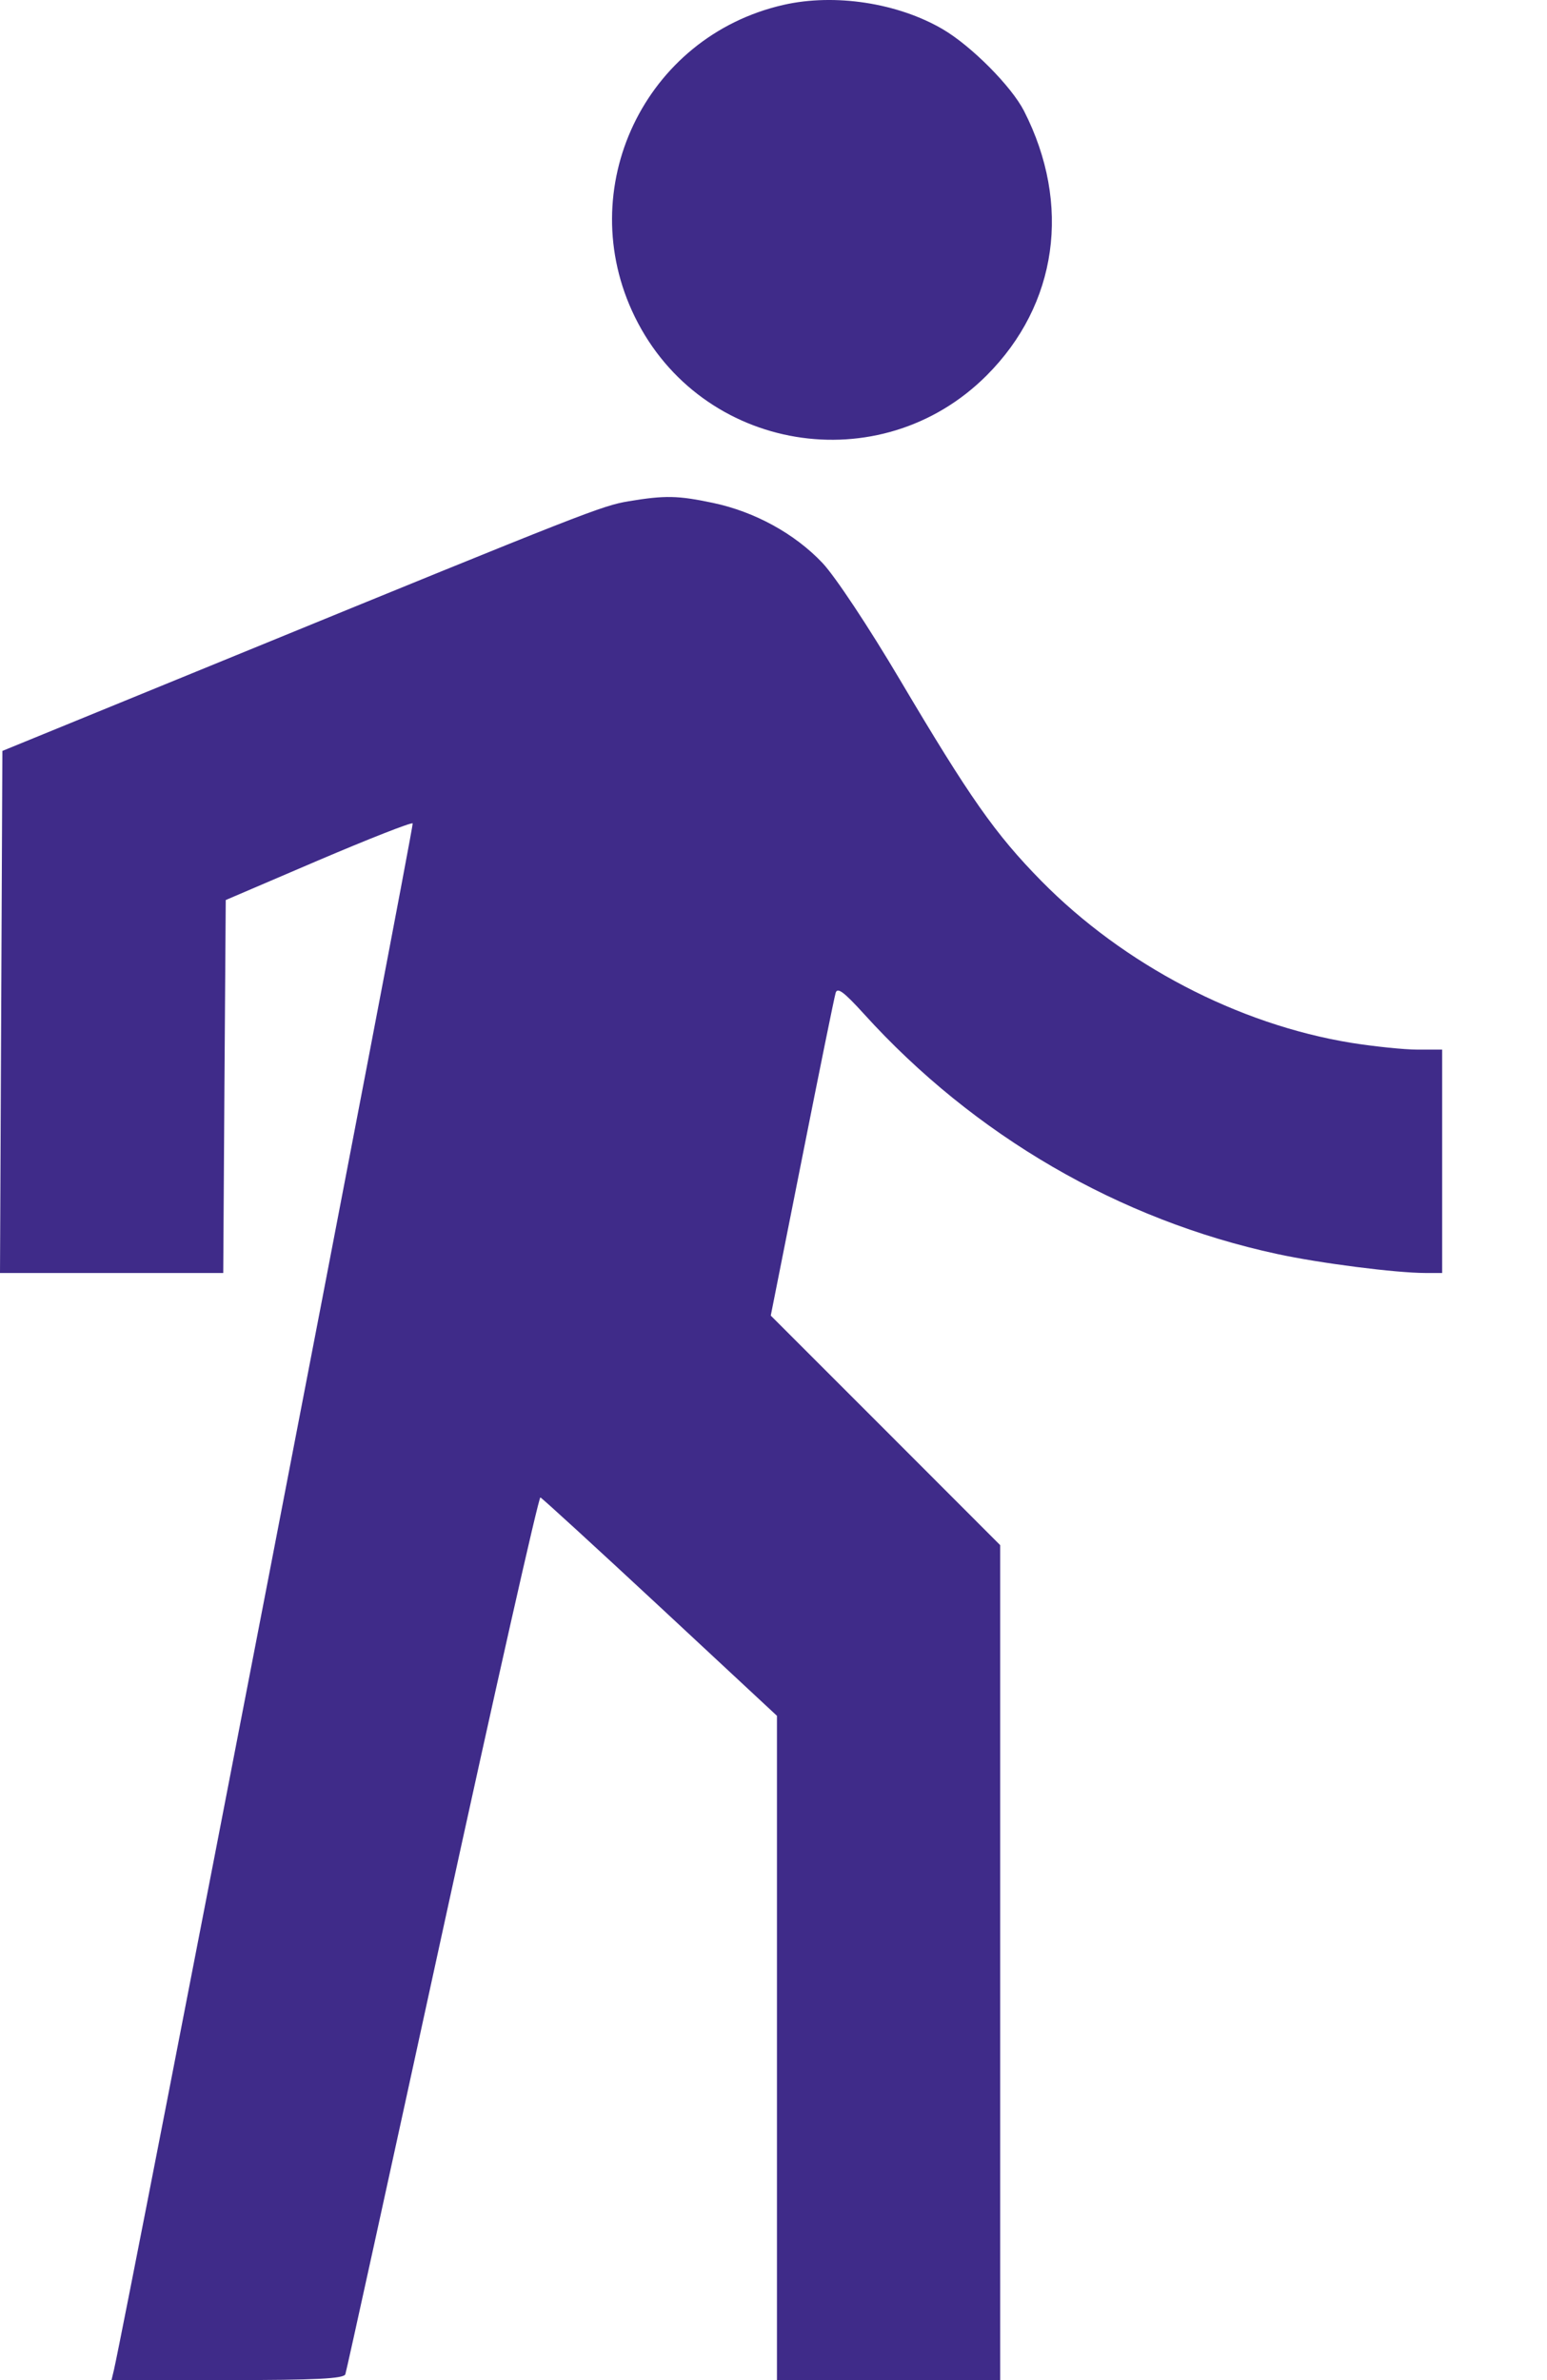 <svg width="13" height="20" viewBox="0 0 13 20" fill="none" xmlns="http://www.w3.org/2000/svg">
<path fill-rule="evenodd" clip-rule="evenodd" d="M6.584 0.041C5.416 0.307 4.807 1.587 5.335 2.663C5.892 3.799 7.397 4.049 8.291 3.155C8.887 2.559 9.006 1.718 8.605 0.932C8.499 0.725 8.162 0.386 7.923 0.246C7.544 0.024 7.015 -0.057 6.584 0.041ZM5.283 4.212C5.058 4.25 4.937 4.297 1.975 5.51L0.02 6.31L0.01 8.503L0 10.697H0.938H1.876L1.886 9.13L1.897 7.563L2.672 7.231C3.099 7.049 3.457 6.908 3.468 6.919C3.482 6.933 1.067 19.434 0.958 19.912L0.937 20H1.911C2.655 20 2.889 19.988 2.902 19.951C2.912 19.924 3.278 18.253 3.717 16.238C4.156 14.223 4.527 12.578 4.541 12.583C4.555 12.588 5.008 13.003 5.548 13.505L6.529 14.418V17.209V20H7.467H8.405V16.492V12.984L7.441 12.019L6.477 11.055L6.74 9.732C6.884 9.005 7.011 8.38 7.022 8.344C7.036 8.293 7.091 8.334 7.26 8.52C8.187 9.543 9.405 10.251 10.731 10.537C11.09 10.615 11.731 10.697 11.98 10.697H12.119V9.758V8.82L11.913 8.82C11.801 8.82 11.55 8.794 11.355 8.763C10.404 8.608 9.444 8.107 8.75 7.402C8.363 7.008 8.15 6.704 7.563 5.713C7.302 5.272 7.018 4.843 6.911 4.73C6.679 4.485 6.343 4.3 5.992 4.226C5.698 4.164 5.59 4.161 5.283 4.212Z" fill="#3F2B89"/>
</svg>
